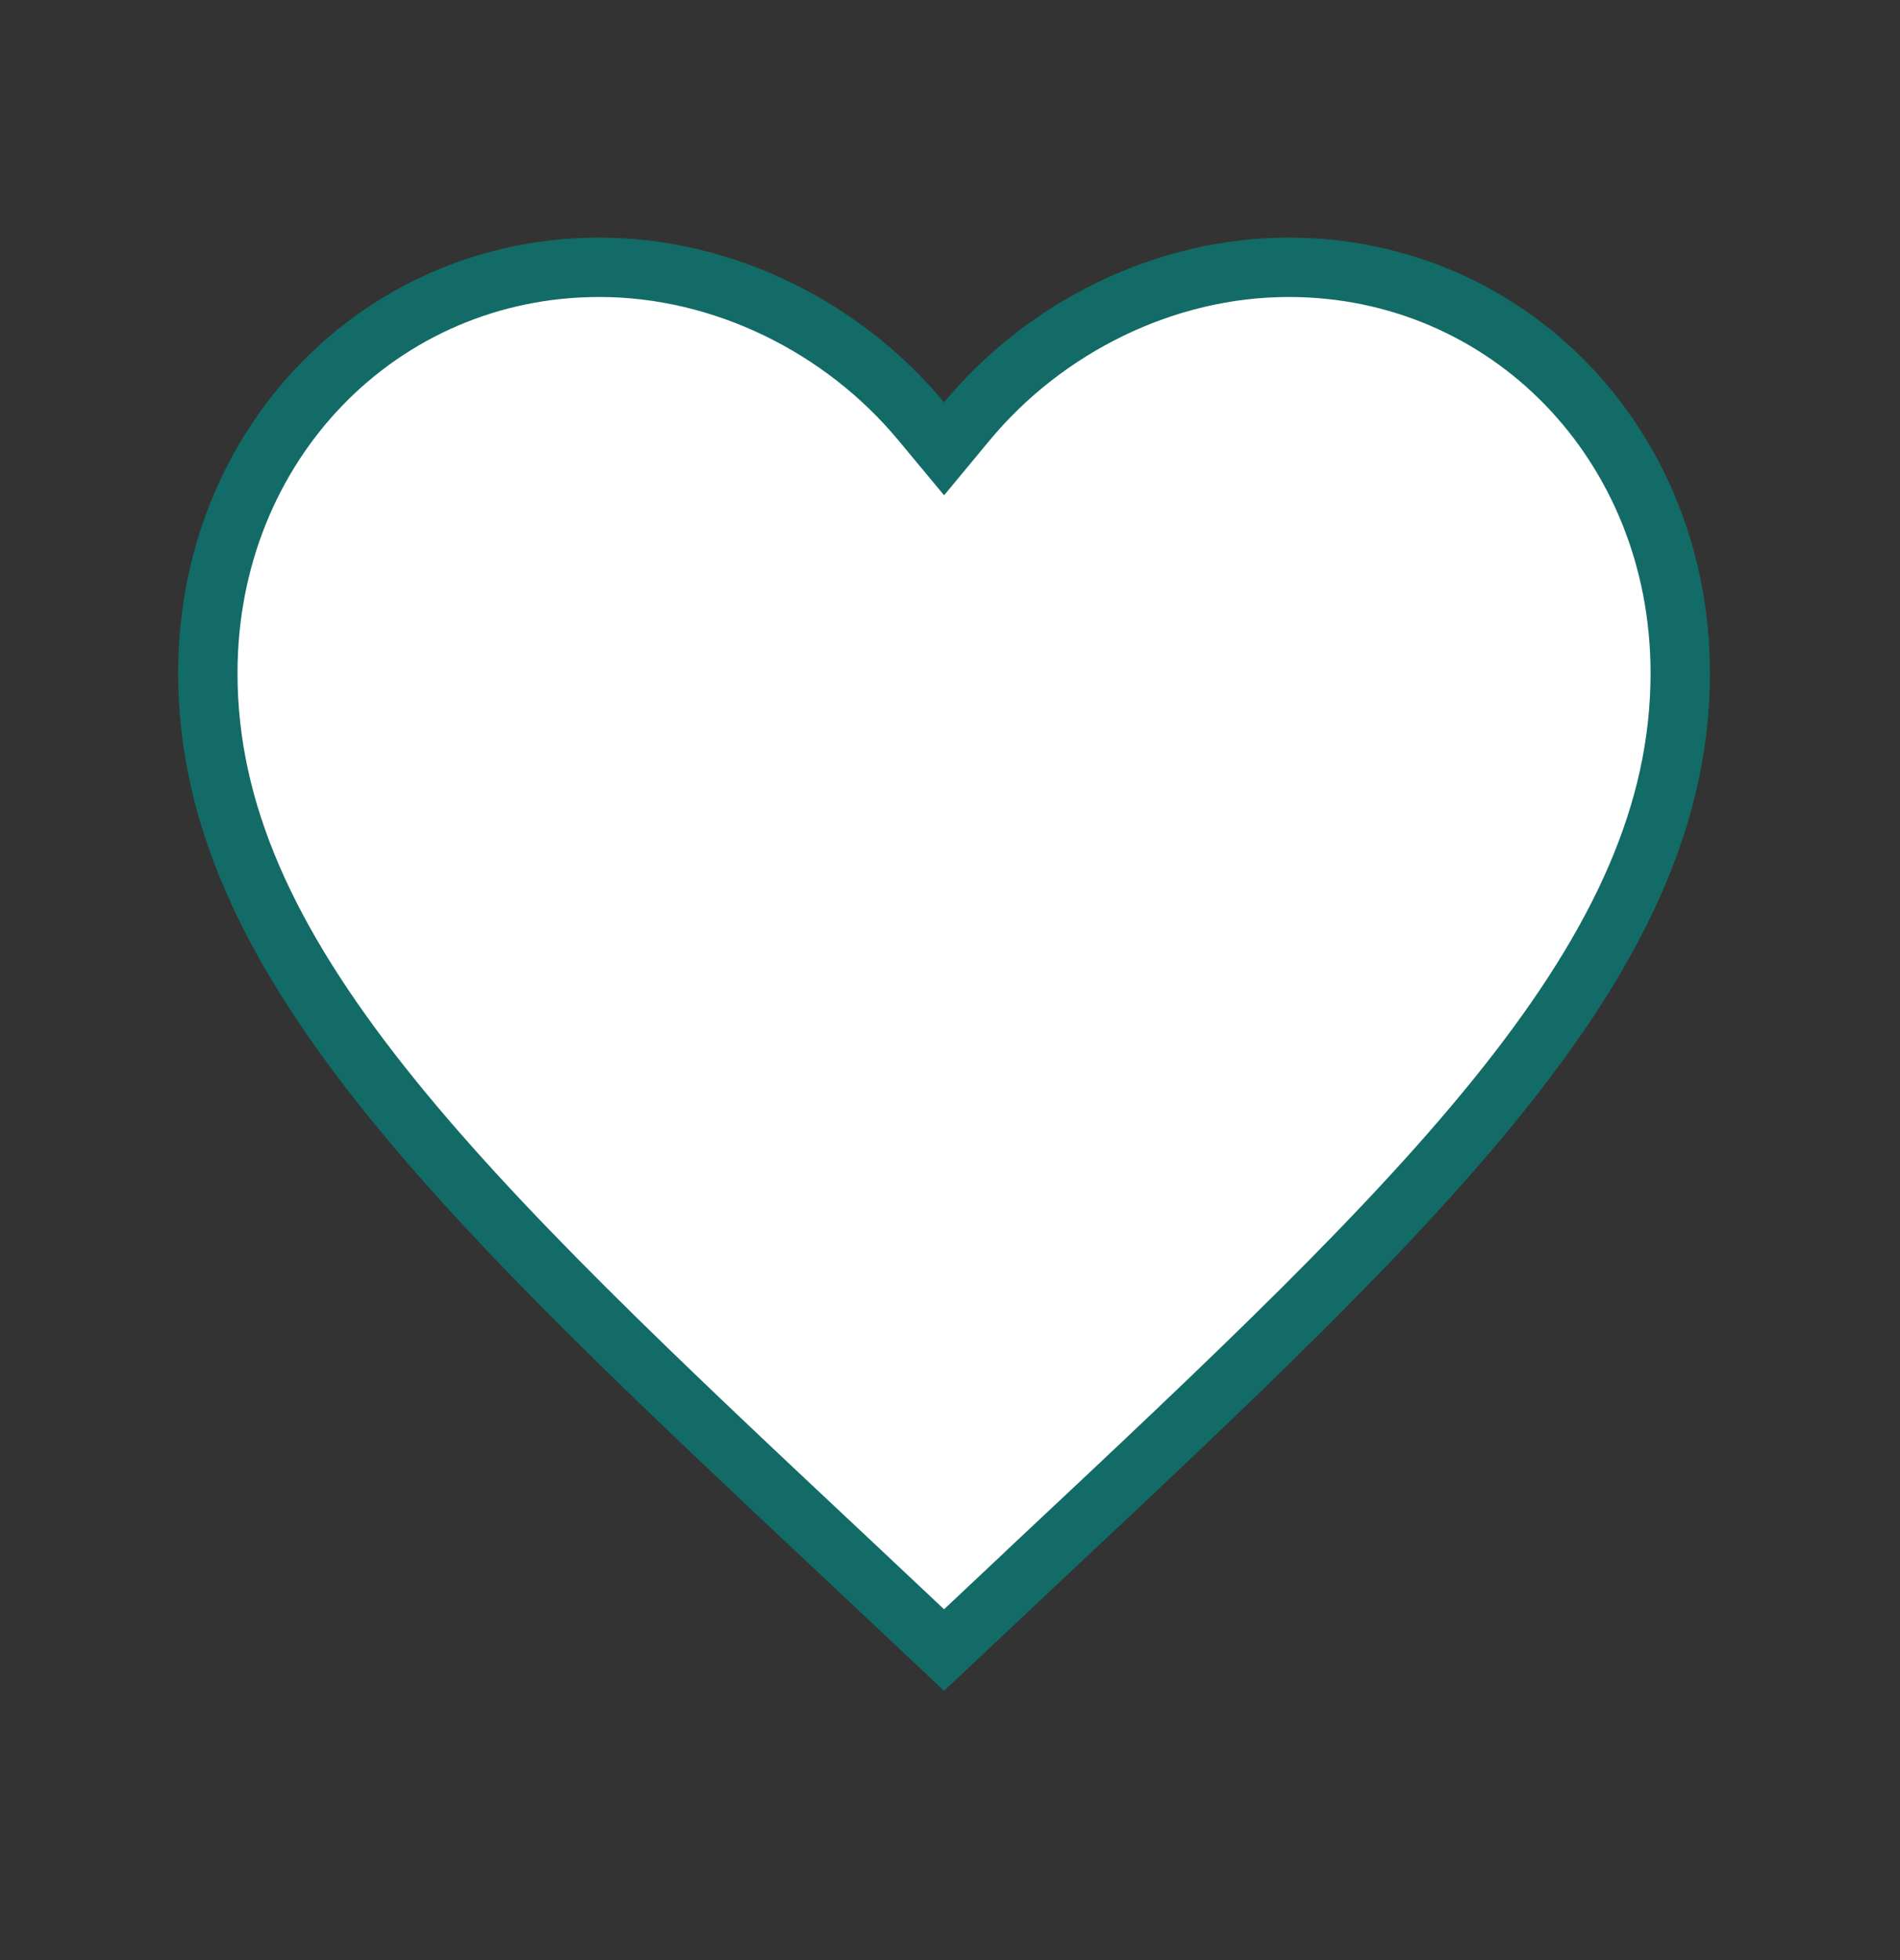 <svg width="32" height="33" viewBox="0 0 32 33" fill="none" xmlns="http://www.w3.org/2000/svg">
<rect x="0" y="0" width="32" height="33" fill="#333333" stroke="none"/>
<path d="M14.372 26.343L14.371 26.342C11.04 23.22 8.314 20.661 6.416 18.26C4.523 15.866 3.5 13.688 3.5 11.333C3.5 7.474 6.413 4.5 10.095 4.5C12.182 4.5 14.198 5.507 15.515 7.093L15.9 7.556L16.284 7.093C17.601 5.507 19.617 4.5 21.705 4.5C25.387 4.5 28.299 7.474 28.299 11.333C28.299 13.688 27.277 15.866 25.384 18.26C23.485 20.661 20.759 23.22 17.428 26.342L17.428 26.343L15.9 27.78L14.372 26.343Z" fill="white" stroke="#126B66"/>
</svg>
